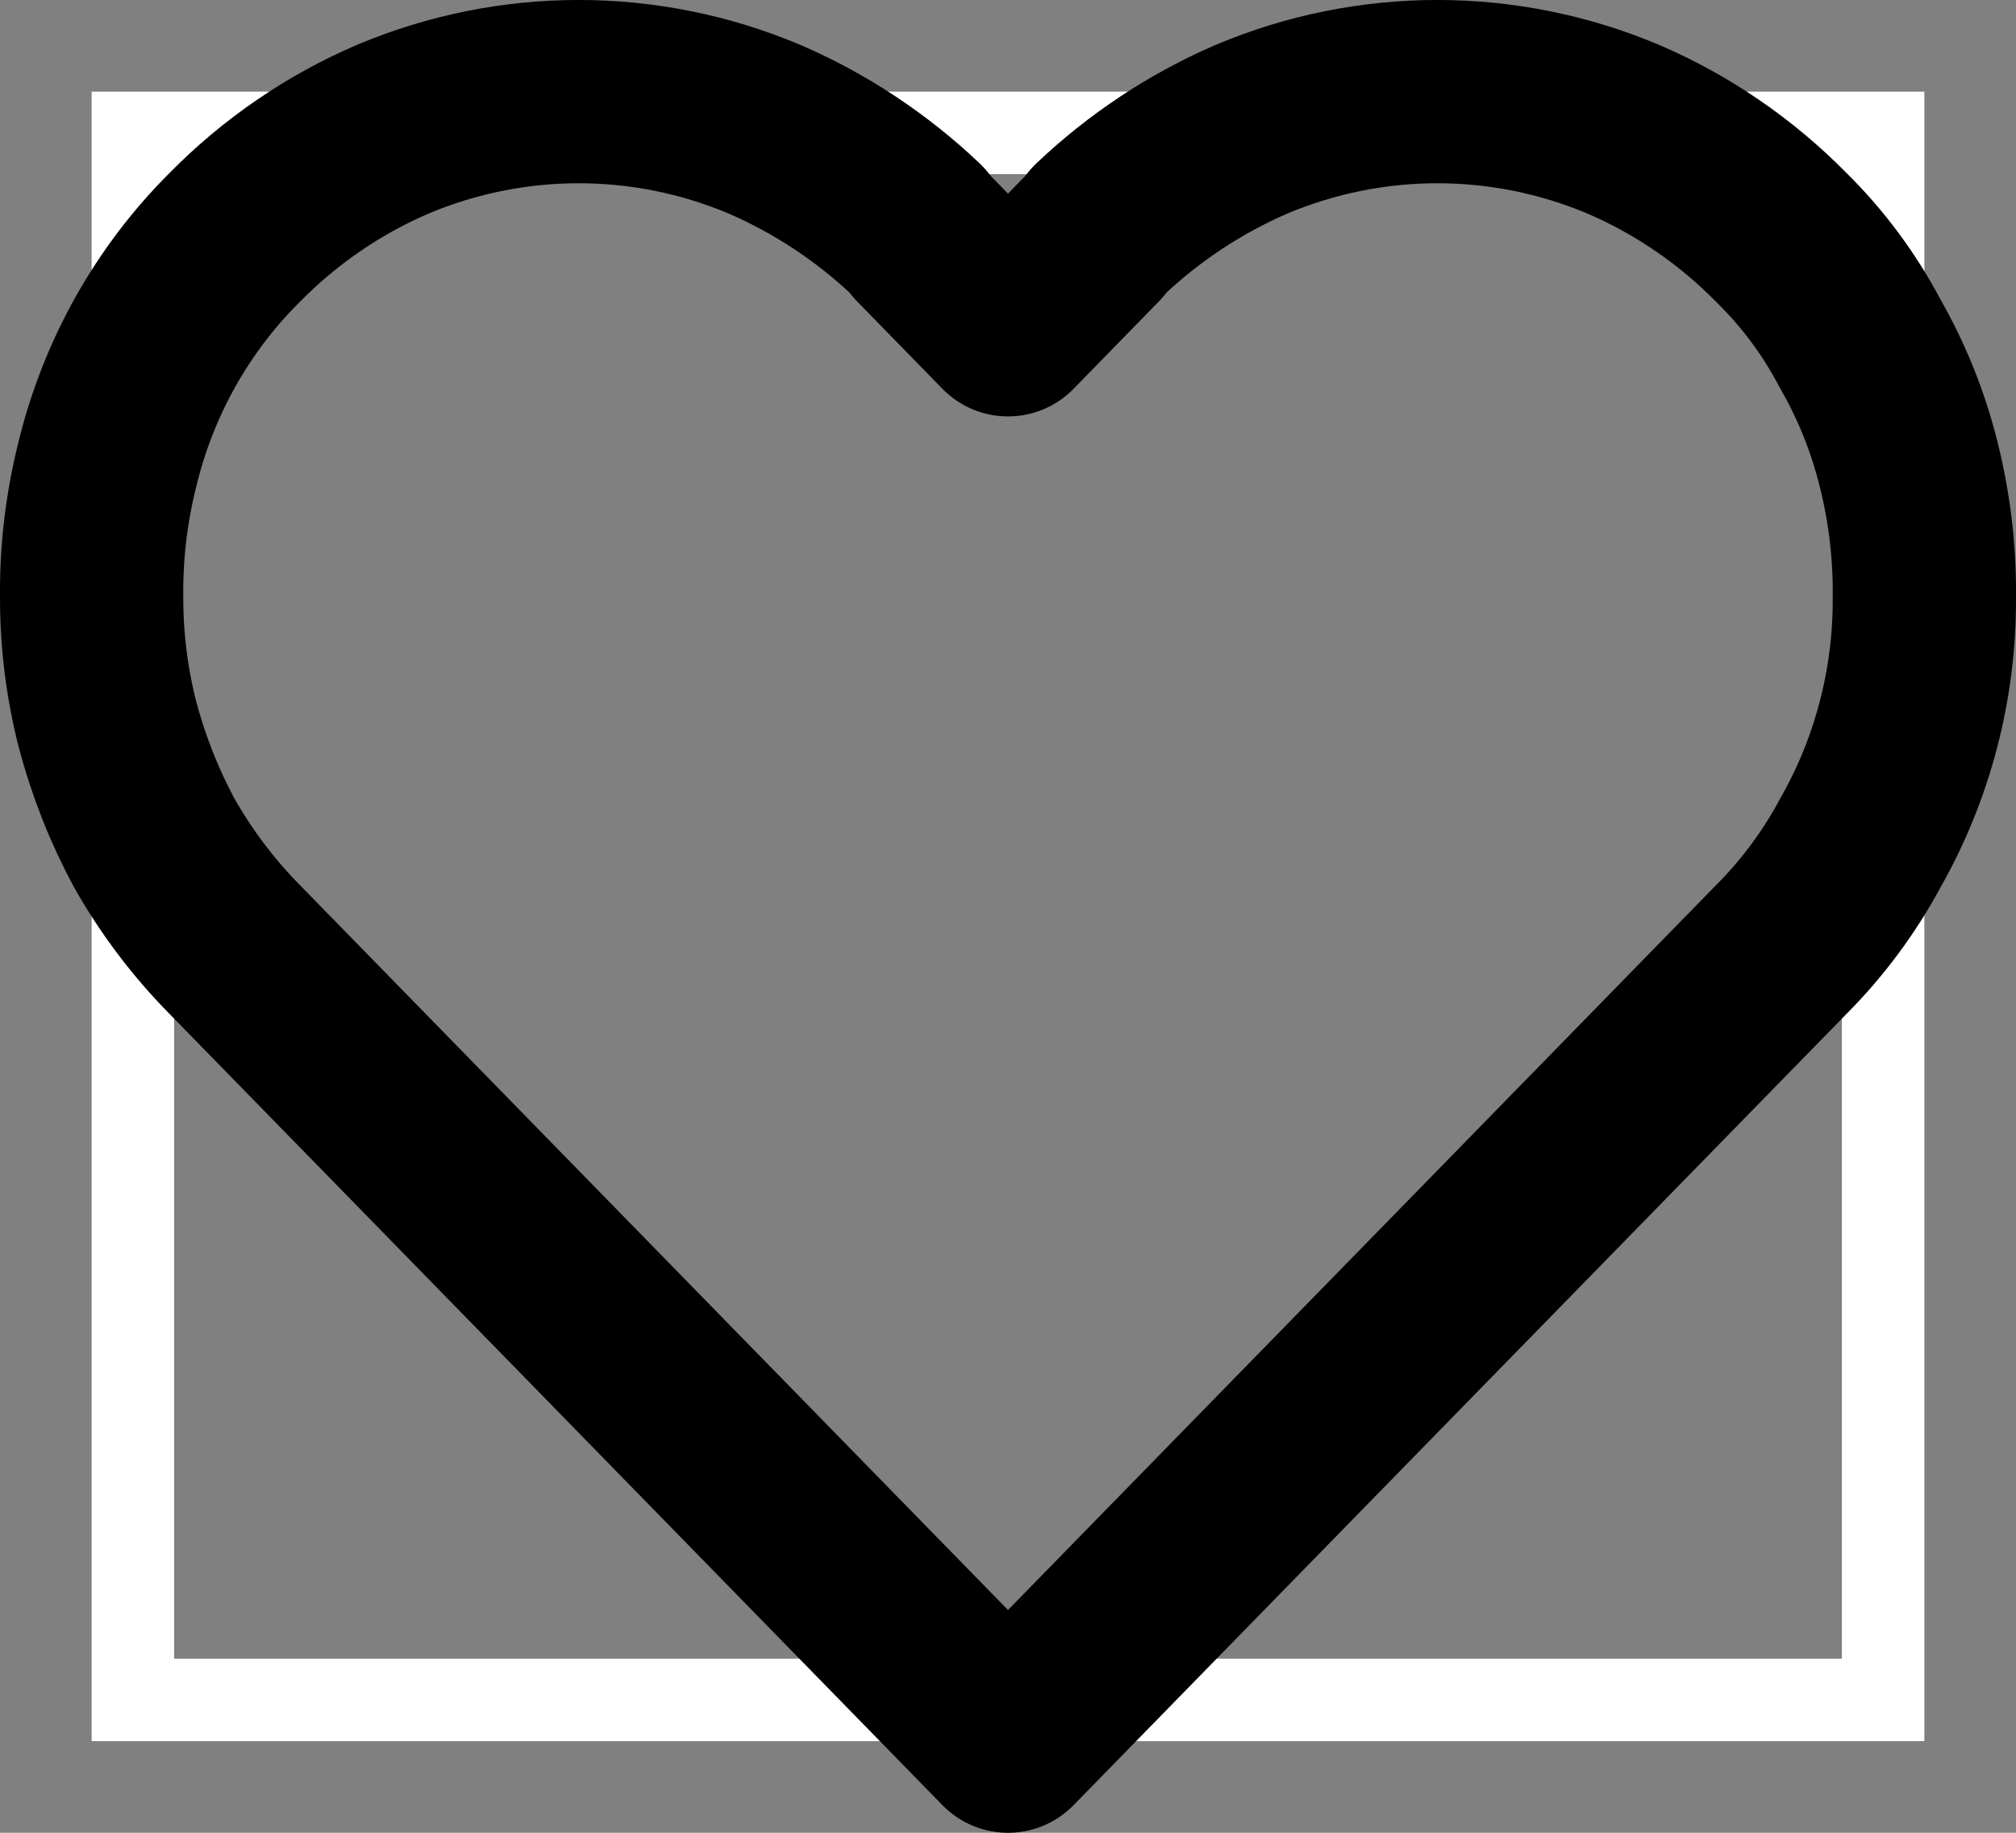 <svg width="22" height="20" viewBox="0 0 22 20" fill="none" xmlns="http://www.w3.org/2000/svg">
<rect x="0" y="0" width="22" height="20" fill="#808080" stroke="none"/>
<g id="like">
<rect x="1.45" y="1.45" width="19.1" height="17.1" stroke="white" stroke-width="0.9"/>
<path id="like_2" d="M20.299 3.749C20.535 4.16 20.713 4.603 20.828 5.065C20.948 5.543 21.006 6.034 21 6.527C21.004 7.467 20.762 8.391 20.299 9.203C20.071 9.627 19.781 10.018 19.442 10.358L11 19L2.558 10.358C2.219 10.014 1.926 9.626 1.686 9.203C1.464 8.792 1.292 8.355 1.172 7.902C1.058 7.453 1 6.991 1 6.527C0.994 6.034 1.052 5.543 1.172 5.065C1.4 4.125 1.88 3.269 2.558 2.594C3.054 2.089 3.641 1.687 4.286 1.41C5.586 0.863 7.043 0.863 8.343 1.41C8.953 1.674 9.514 2.045 10 2.506L10.072 2.594L11 3.544L11.928 2.594L12 2.506C12.486 2.045 13.047 1.674 13.657 1.41C14.957 0.863 16.414 0.863 17.714 1.41C18.359 1.687 18.946 2.089 19.442 2.594C19.785 2.931 20.074 3.321 20.299 3.749Z" stroke="black" stroke-width="2" stroke-linejoin="round"/>
</g>
</svg>
